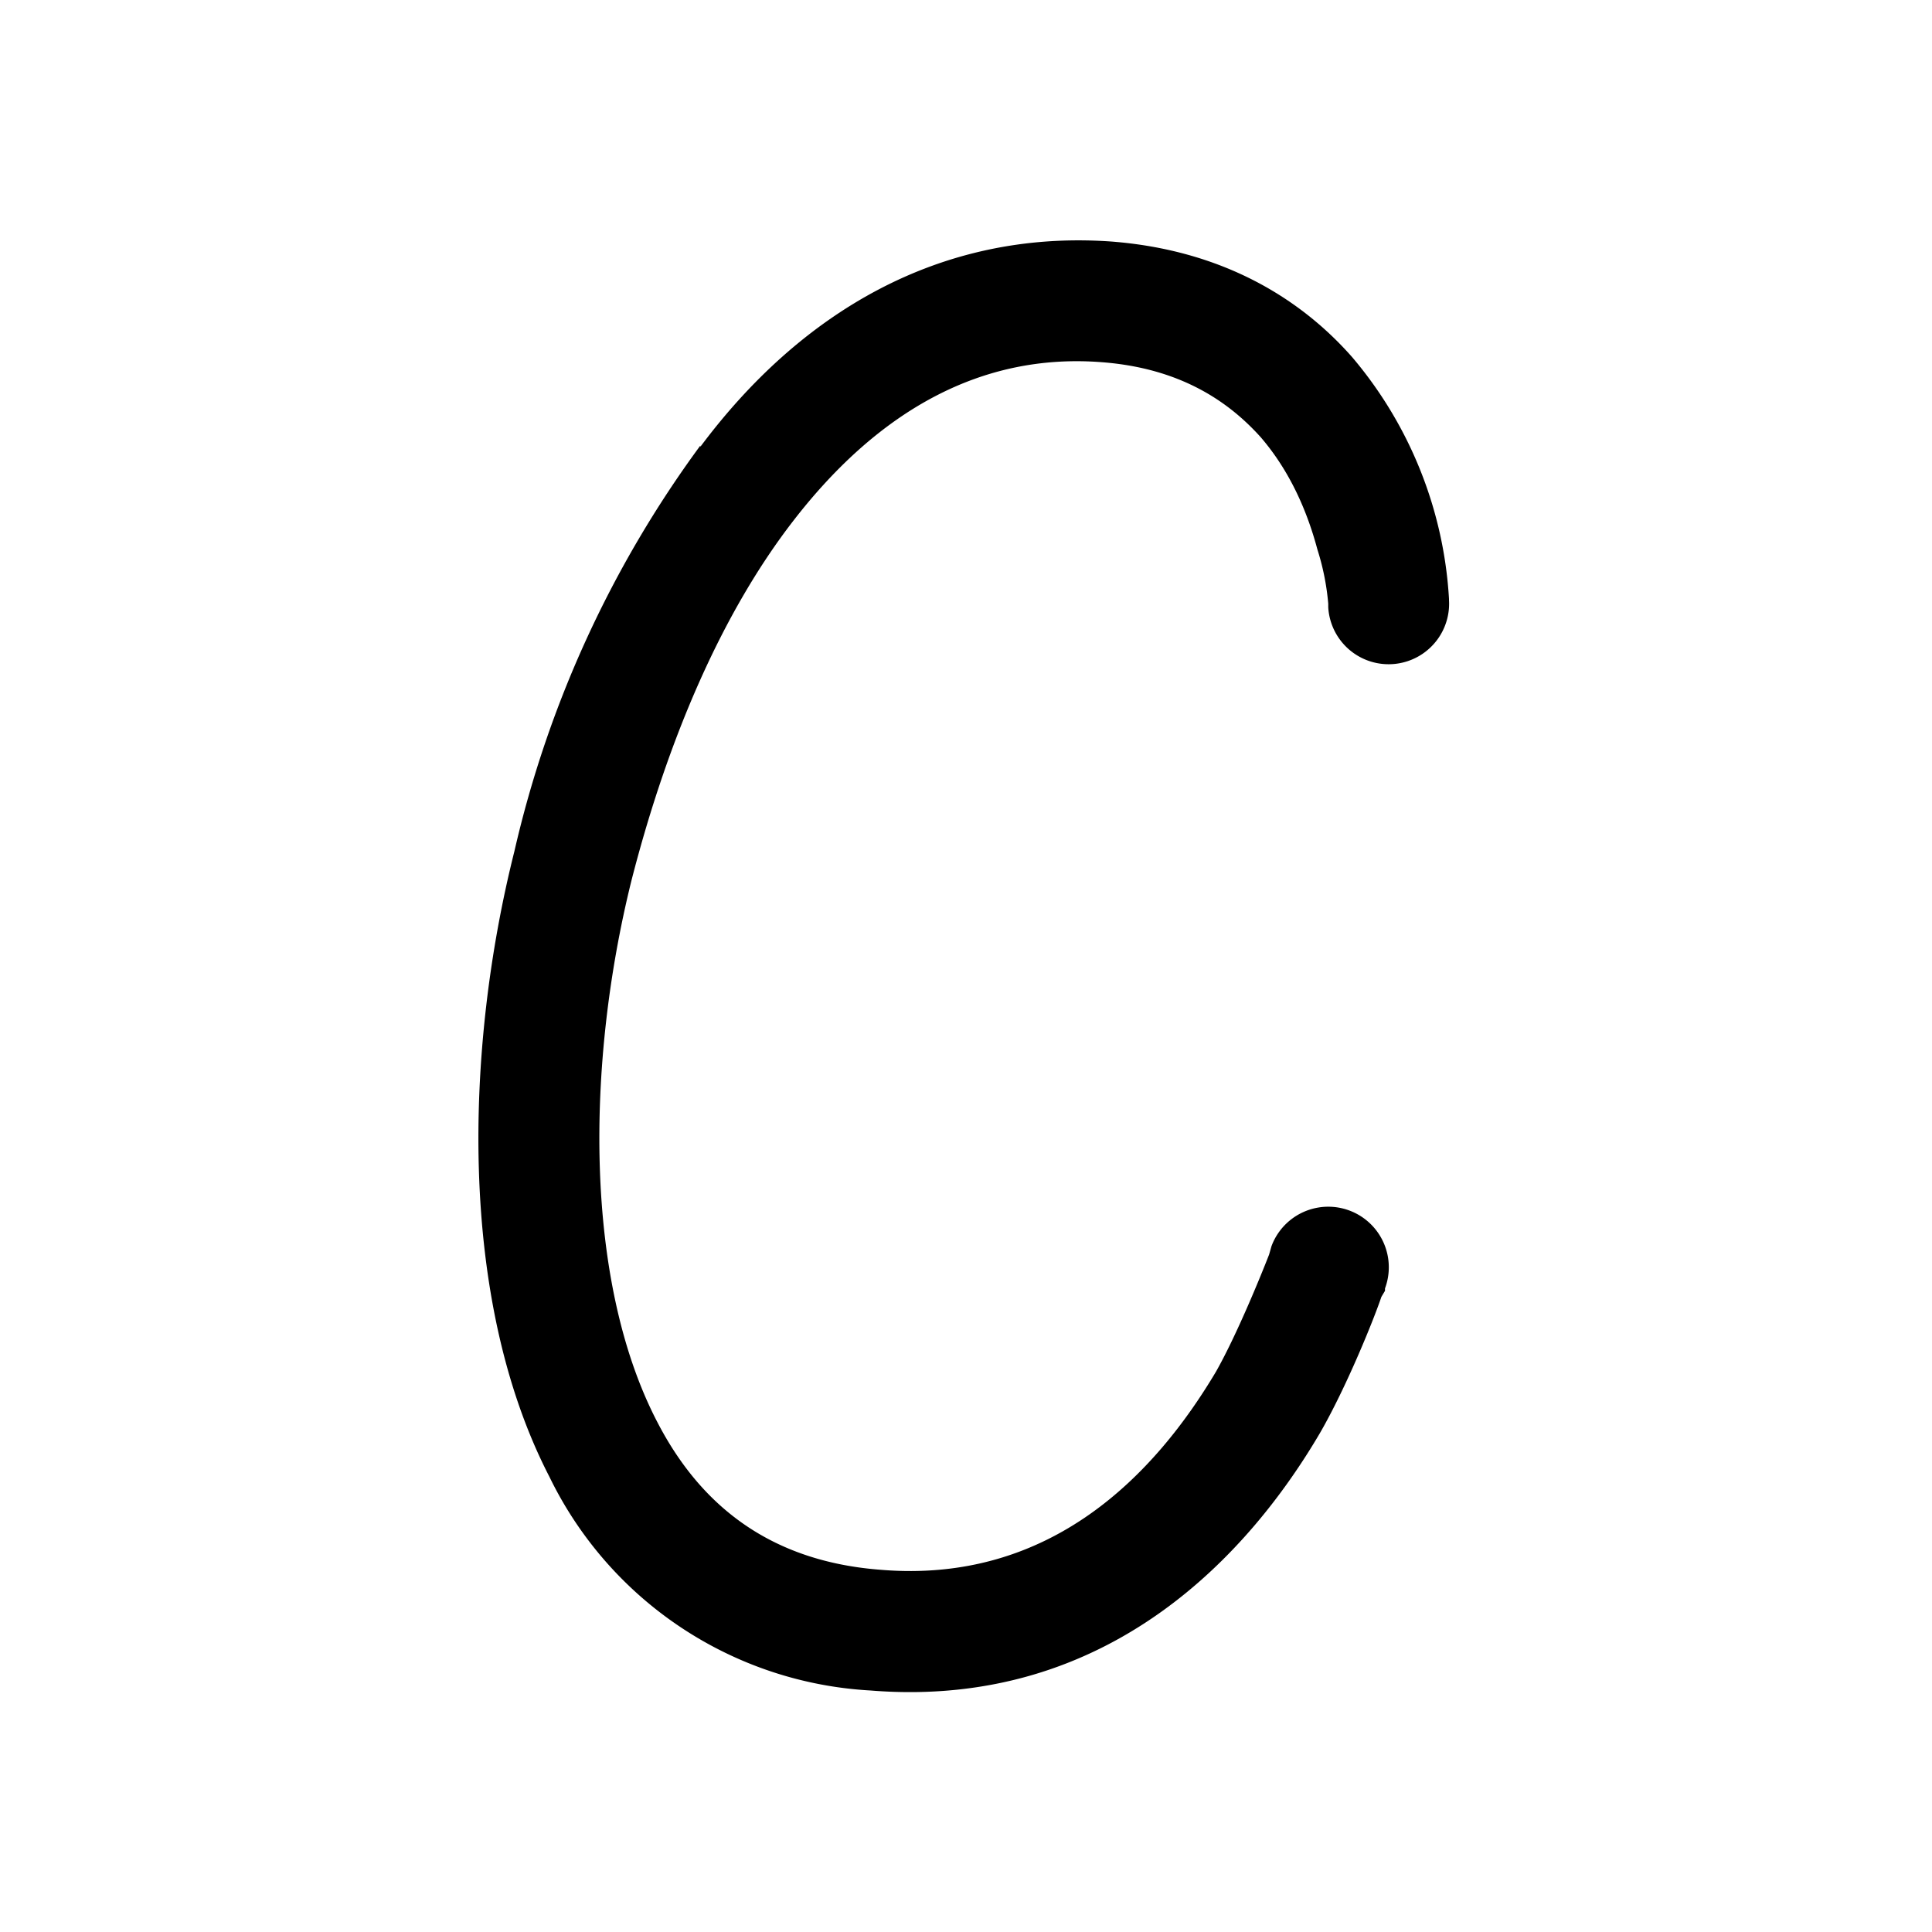 <svg width="16" height="16" viewBox="0 0 16 16" xmlns="http://www.w3.org/2000/svg"><path d="M5.8 3.7C6.62 2.6 7.77 1.9 9.2 2c.92.07 1.57.47 2 .96a3.4 3.4 0 0 1 .8 2v.01s-.02-.2 0 0a.5.5 0 0 1-1 .06V5a2.06 2.06 0 0 0-.09-.45c-.08-.3-.22-.64-.47-.93-.27-.3-.67-.57-1.31-.62-1-.08-1.85.4-2.55 1.3-.6.77-1.05 1.82-1.35 2.99-.38 1.53-.39 3.32.21 4.48.36.7.94 1.16 1.85 1.23 1.42.12 2.28-.8 2.78-1.64.17-.3.37-.79.44-.97l.02-.07a.5.5 0 0 1 .94.35v.02l-.03.05c-.06.18-.29.75-.51 1.13-.57.97-1.73 2.29-3.72 2.13a3.15 3.15 0 0 1-2.66-1.77c-.76-1.47-.7-3.55-.29-5.18A9.1 9.1 0 0 1 5.8 3.69Zm5.67 6.97v.02Z"/></svg>